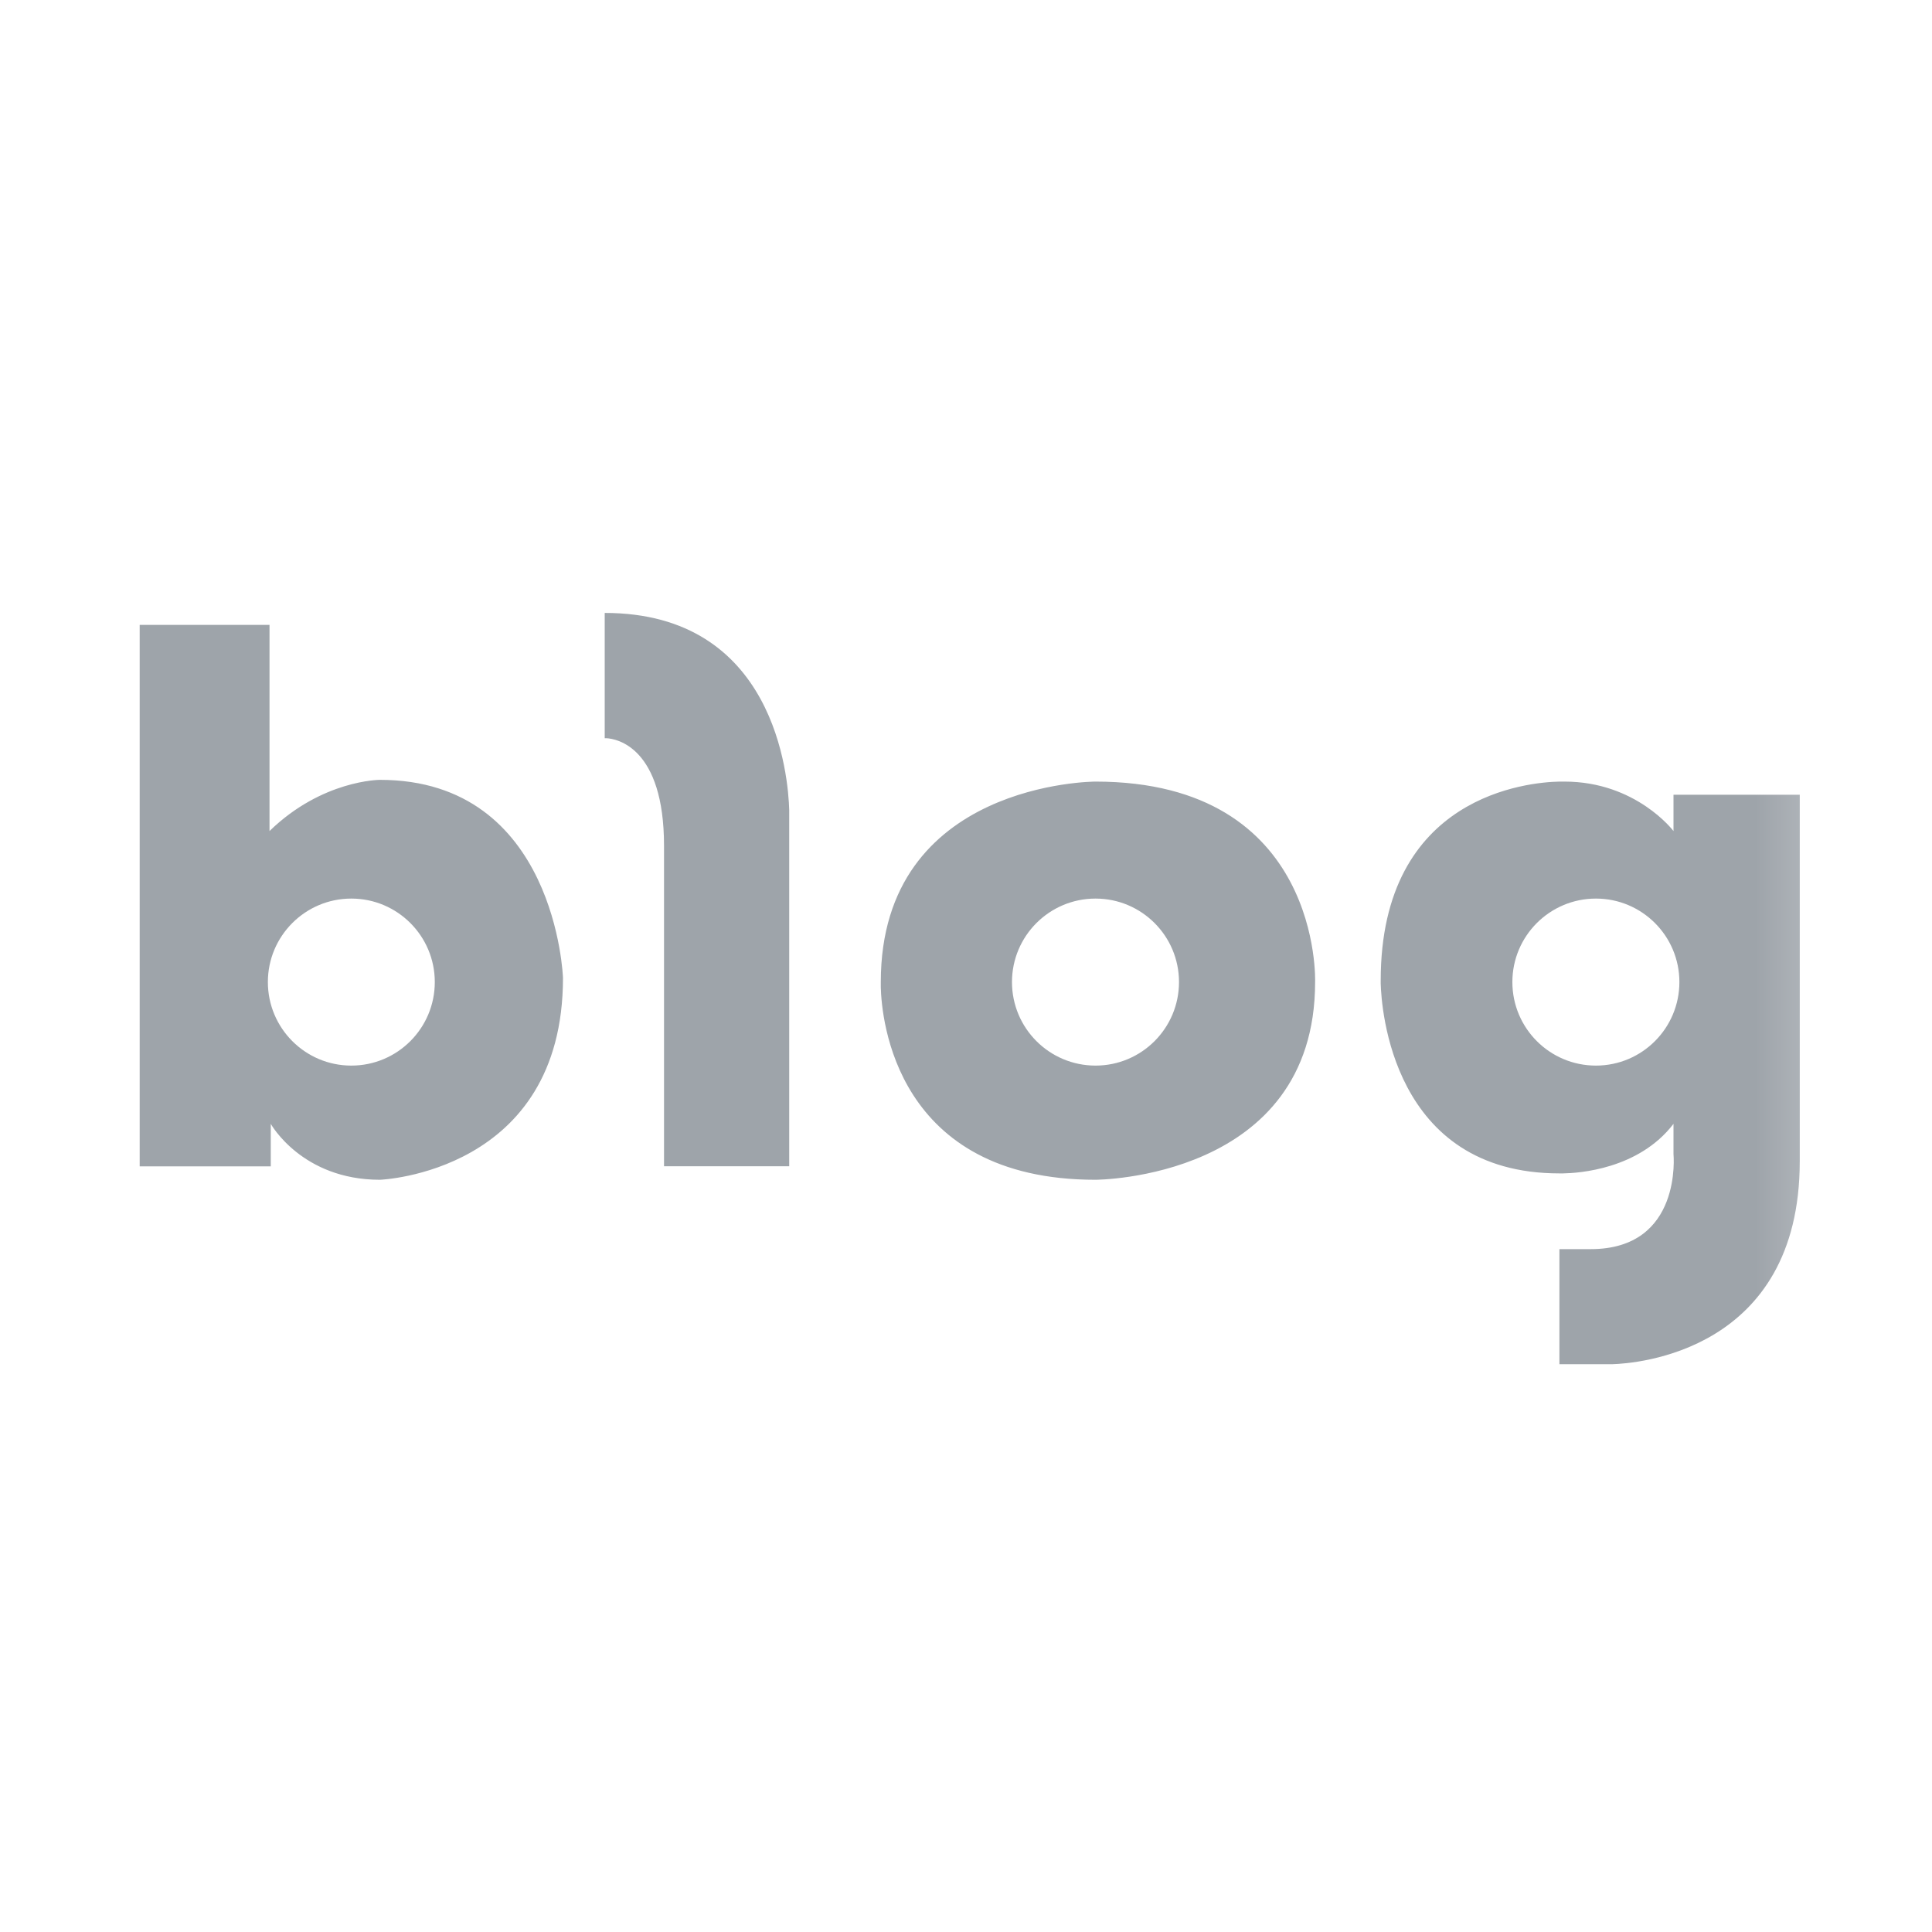 <svg xmlns="http://www.w3.org/2000/svg" xmlns:xlink="http://www.w3.org/1999/xlink" width="20" height="20" viewBox="0 0 20 20">
    <defs>
        <path id="bj3qxdgoea" d="M0 0L18.667 0 18.667 18.667 0 18.667z"/>
    </defs>
    <g fill="none" fill-rule="evenodd">
        <g>
            <g>
                <g>
                    <g>
                        <g transform="translate(-1098 -7031) translate(0 6801) translate(1048 224) translate(44) translate(6.667 6.667)">
                            <mask id="qof7850wxb" fill="#fff">
                                <use xlink:href="#bj3qxdgoea"/>
                            </mask>
                            <path fill="#9EA4AA" d="M15.529 7.424c.742 0 1.128.512 1.128.512V7.56h1.307v3.794c0 1.976-1.703 2.094-1.938 2.101h-.55v-1.191h.324c.952 0 .857-.983.857-.983v-.314c-.362.472-.983.51-1.143.513h-.038c-1.737 0-1.843-1.72-1.85-1.966v-.03c0-1.926 1.541-2.054 1.85-2.06zM2.123 5.804v2.132c.544-.53 1.143-.53 1.143-.53 1.826 0 1.895 2.05 1.895 2.05 0 2.02-1.895 2.09-1.895 2.09-.809 0-1.13-.579-1.13-.579v.44H.779V5.802h1.345zm8.55 1.62c2.348 0 2.274 2.075 2.274 2.075 0 2.044-2.274 2.047-2.274 2.047-2.072 0-2.214-1.67-2.222-1.993v-.054c0-2.075 2.222-2.075 2.222-2.075zm-5.08-1.746c1.763 0 1.9 1.692 1.91 2.042v3.686H6.207V8.09c0-1.023-.491-1.109-.595-1.115h-.019zM2.97 8.635c-.477 0-.864.387-.864.864 0 .478.387.865.864.865s.864-.387.864-.865c0-.477-.387-.864-.864-.864zm7.704 0c-.478 0-.865.387-.865.864 0 .478.387.865.865.865.477 0 .864-.387.864-.865 0-.477-.387-.864-.864-.864zm5.18 0c-.478 0-.865.387-.865.864 0 .478.387.865.865.865.477 0 .864-.387.864-.865 0-.477-.387-.864-.864-.864z" mask="url(#qof7850wxb)"/>
                        </g>
                    </g>
                </g>
            </g>
        </g>
    </g>
</svg>
